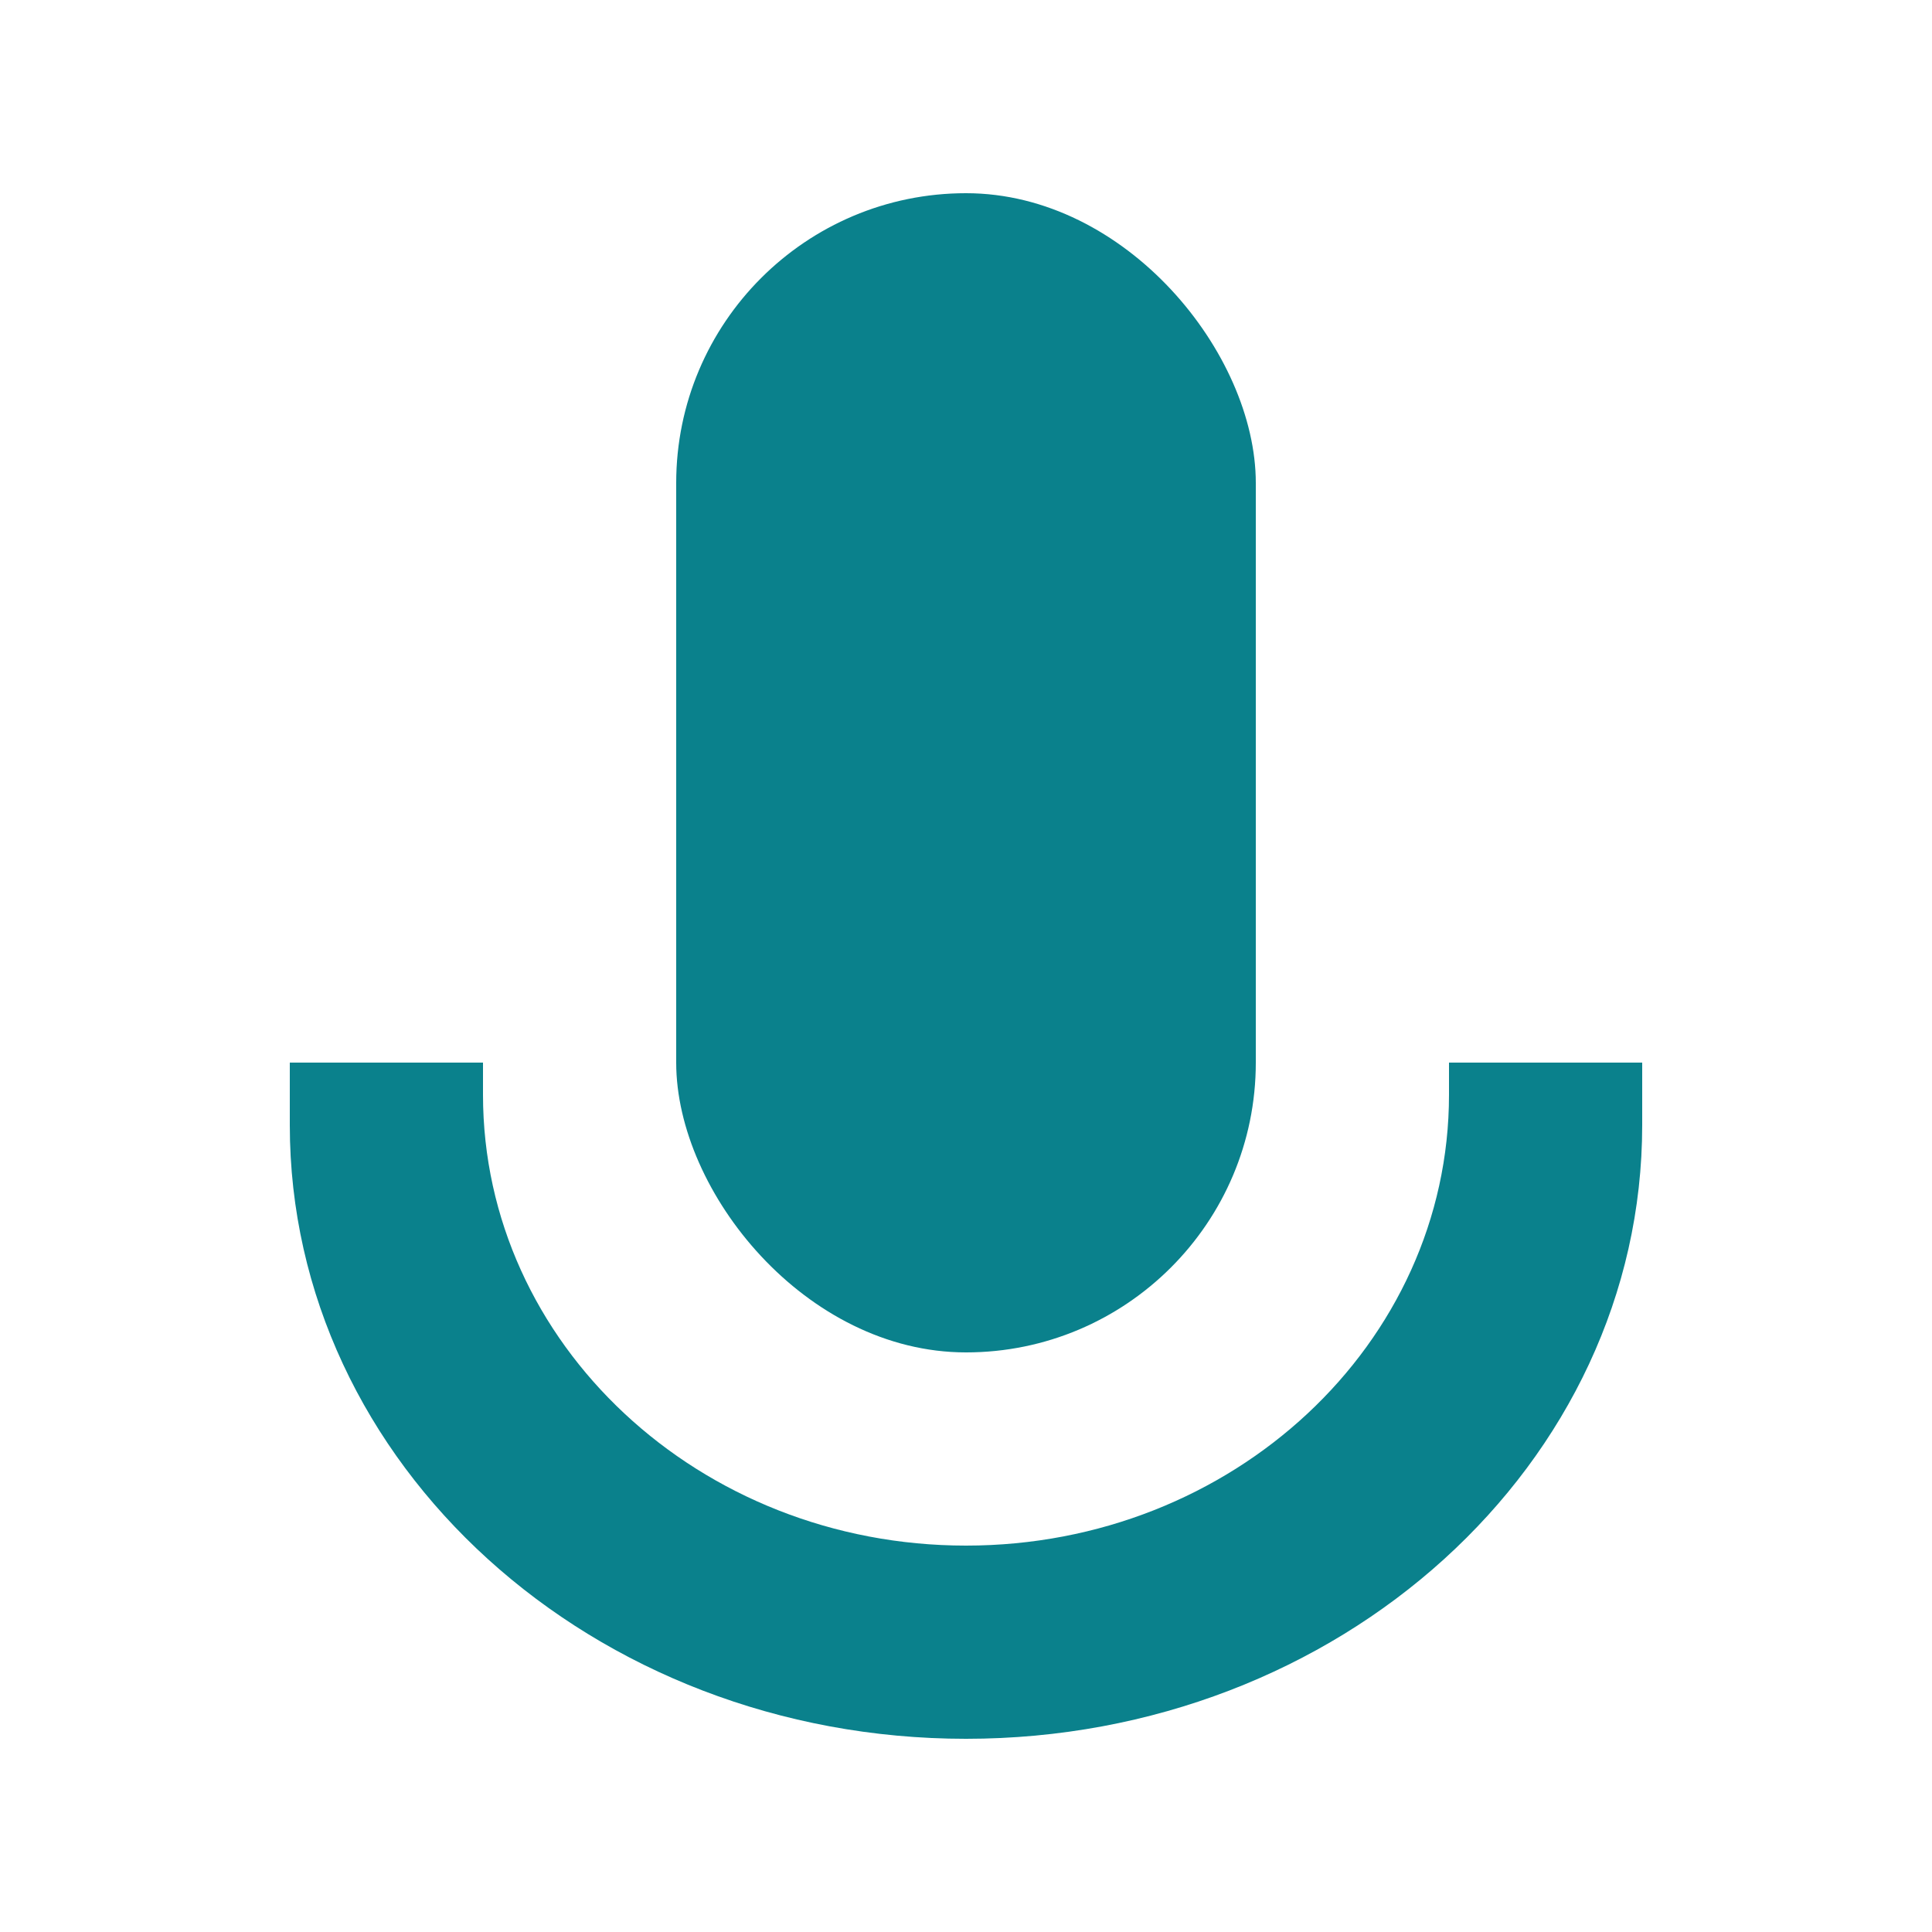 <?xml version="1.0" encoding="UTF-8"?>
<svg width="20px" height="20px" viewBox="0 0 20 20" version="1.1" xmlns="http://www.w3.org/2000/svg" xmlns:xlink="http://www.w3.org/1999/xlink">
    <!-- Generator: Sketch 55 (78076) - https://sketchapp.com -->
    <title>图标状态</title>
    <desc>Created with Sketch.</desc>
    <g id="PC-端设计稿" stroke="none" stroke-width="1" fill="none" fill-rule="evenodd">
        <g id="图标状态" transform="translate(-1429, -305)">
            <g id="切片" transform="translate(286, 221)"></g>
            <g id="麦克风" transform="translate(1432, 307)" fill="#0A818C">
                <g id="编组-7">
                    <rect id="矩形" x="4" y="0" width="6" height="12" rx="3"></rect>
                    <path d="M14,9 L14,9.647 C14,13.156 10.866,16 7,16 C3.134,16 -3.46944695e-18,13.156 -3.46944695e-18,9.647 L-3.46944695e-18,9 L0.999,9 L2,9 L2,9.333 C2,11.911 4.239,14 7,14 C9.761,14 12,11.911 12,9.333 L12,9 L12.005,9 L13.006,9 L14,9 Z" id="形状结合" fill-rule="nonzero"></path>
                </g>
            </g>
        </g>
    </g>
</svg>